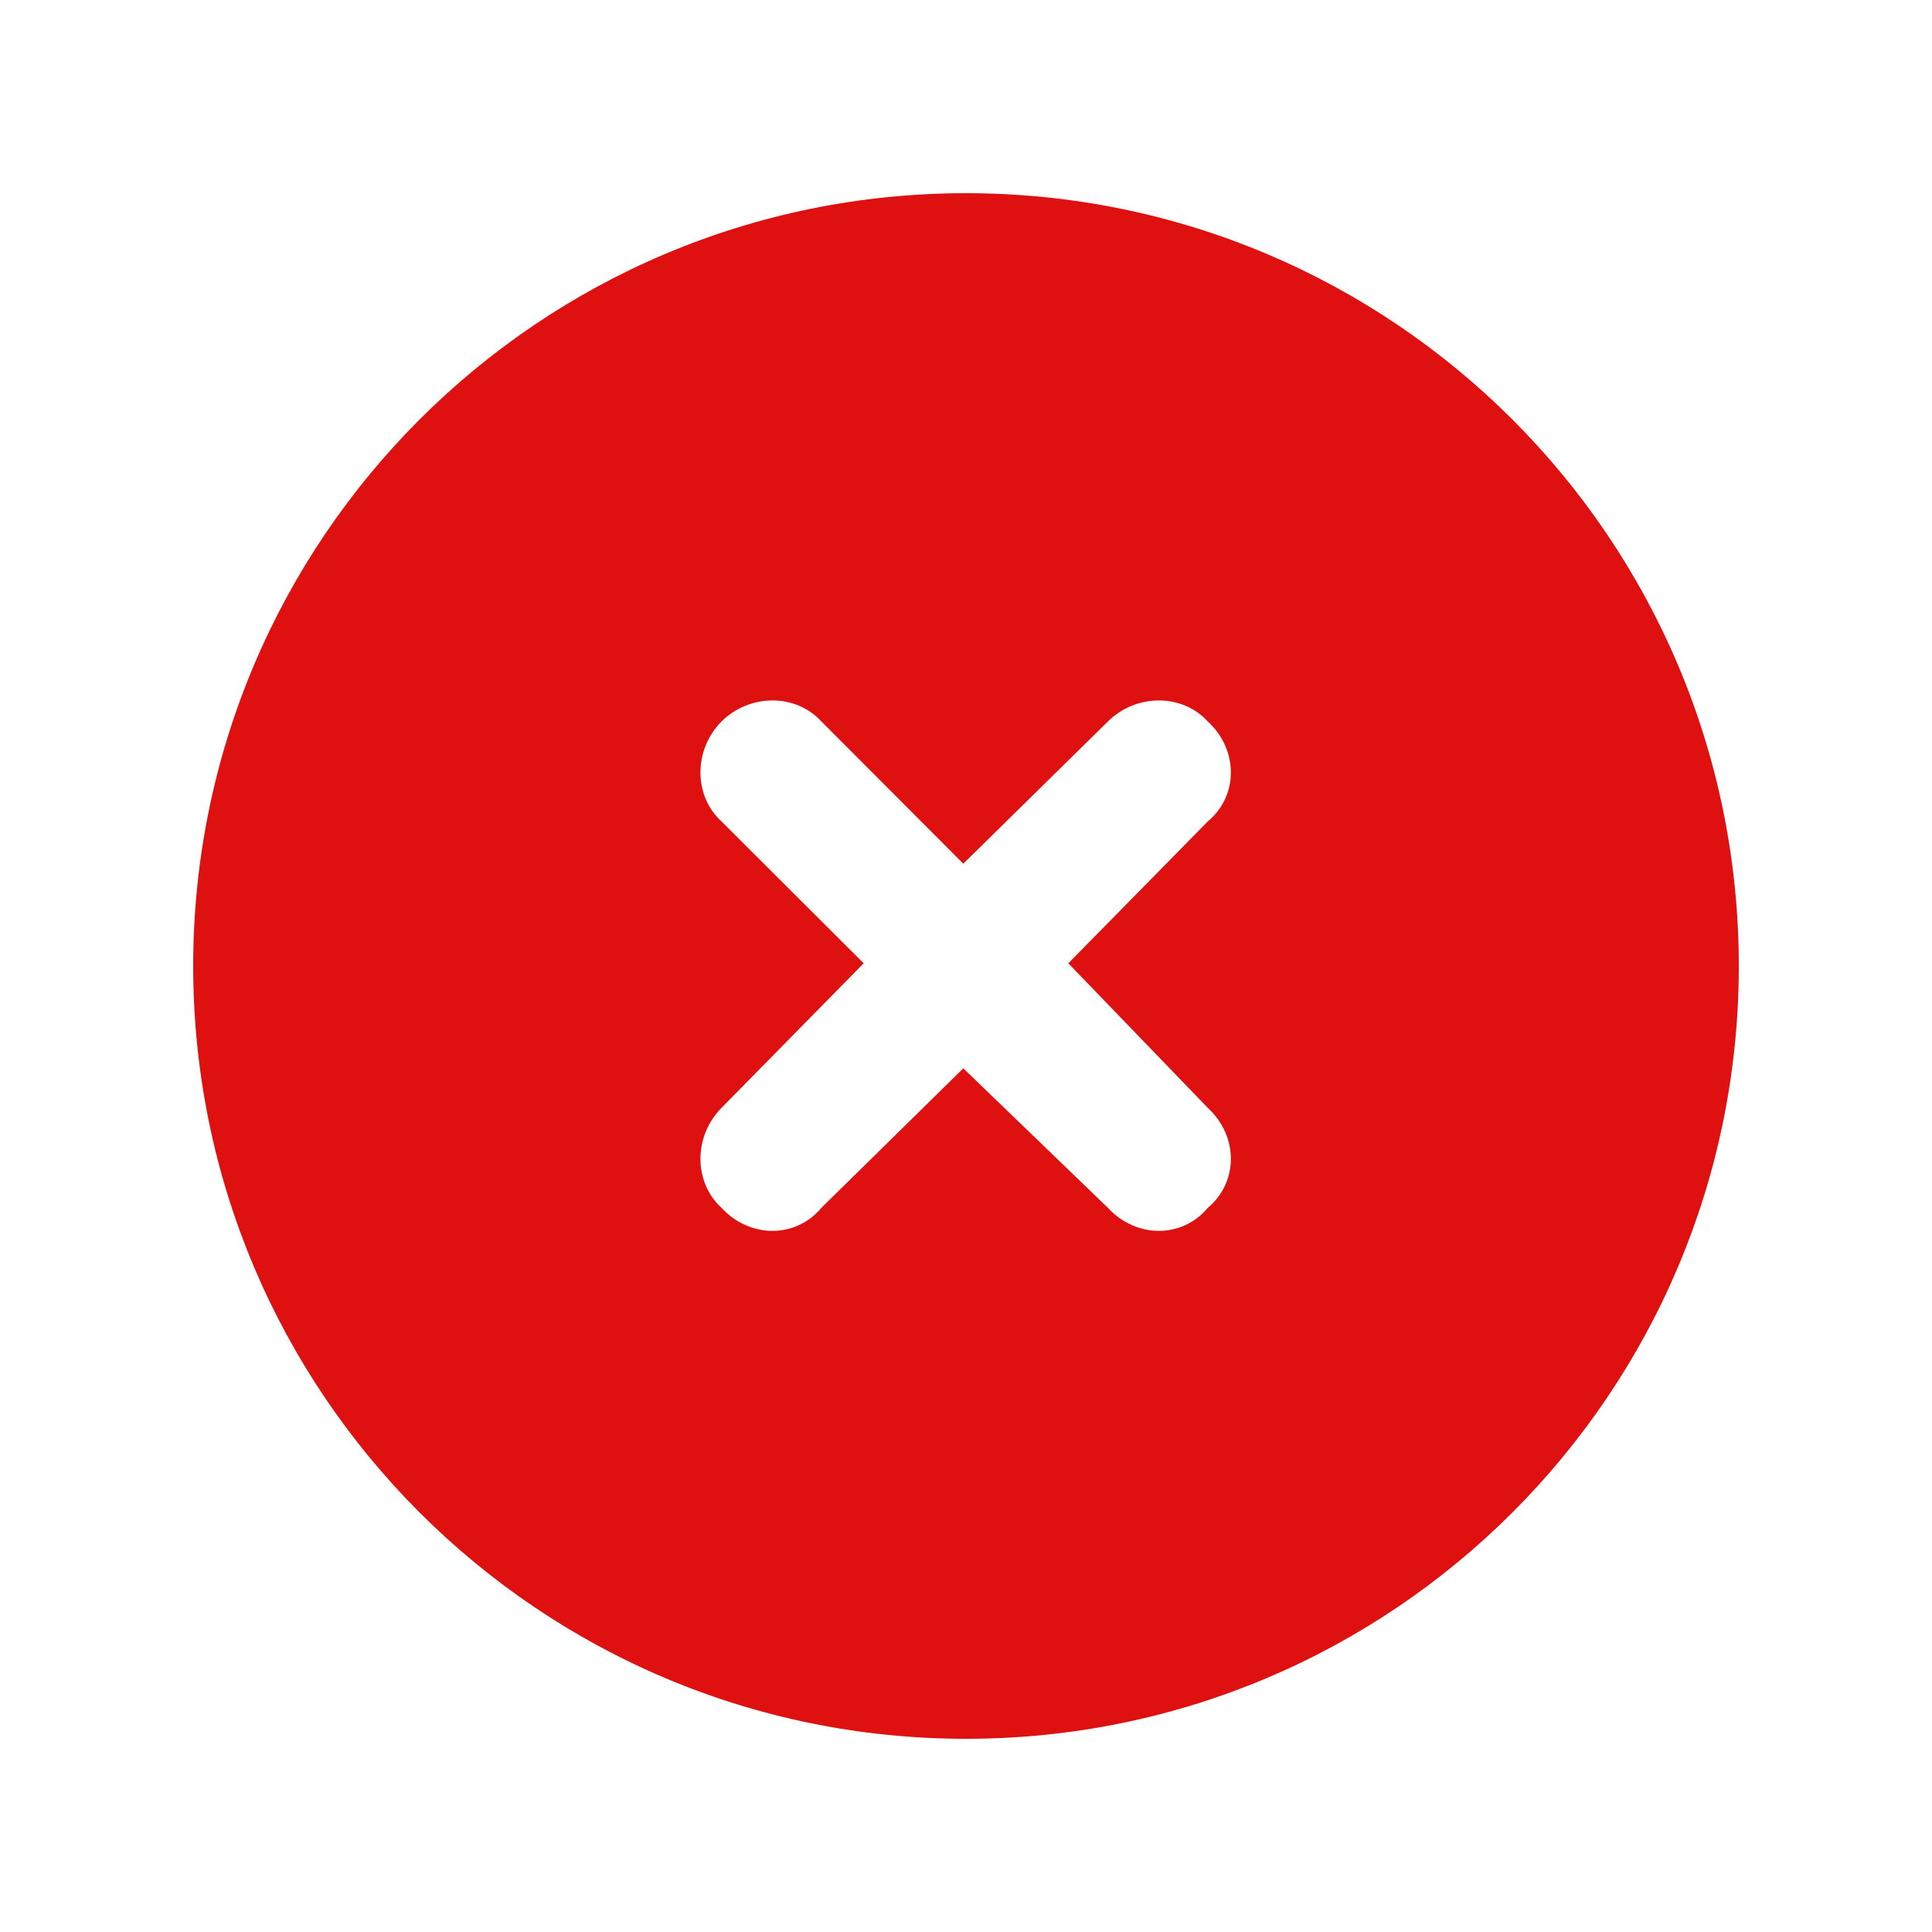 <svg width="25" height="25" viewBox="0 0 25 25" fill="none" xmlns="http://www.w3.org/2000/svg">
<path d="M2.5 12.5C2.5 6.977 6.977 2.5 12.5 2.5C18.023 2.5 22.5 6.977 22.5 12.5C22.5 18.023 18.023 22.5 12.5 22.5C6.977 22.5 2.5 18.023 2.5 12.5ZM9.336 10.629L11.176 12.465L9.336 14.336C8.973 14.703 8.973 15.297 9.336 15.629C9.703 16.027 10.297 16.027 10.629 15.629L12.465 13.824L14.336 15.629C14.703 16.027 15.297 16.027 15.629 15.629C16.027 15.297 16.027 14.703 15.629 14.336L13.824 12.465L15.629 10.629C16.027 10.297 16.027 9.703 15.629 9.336C15.297 8.973 14.703 8.973 14.336 9.336L12.465 11.176L10.629 9.336C10.297 8.973 9.703 8.973 9.336 9.336C8.973 9.703 8.973 10.297 9.336 10.629Z" fill="#DF1010"/>
</svg>
